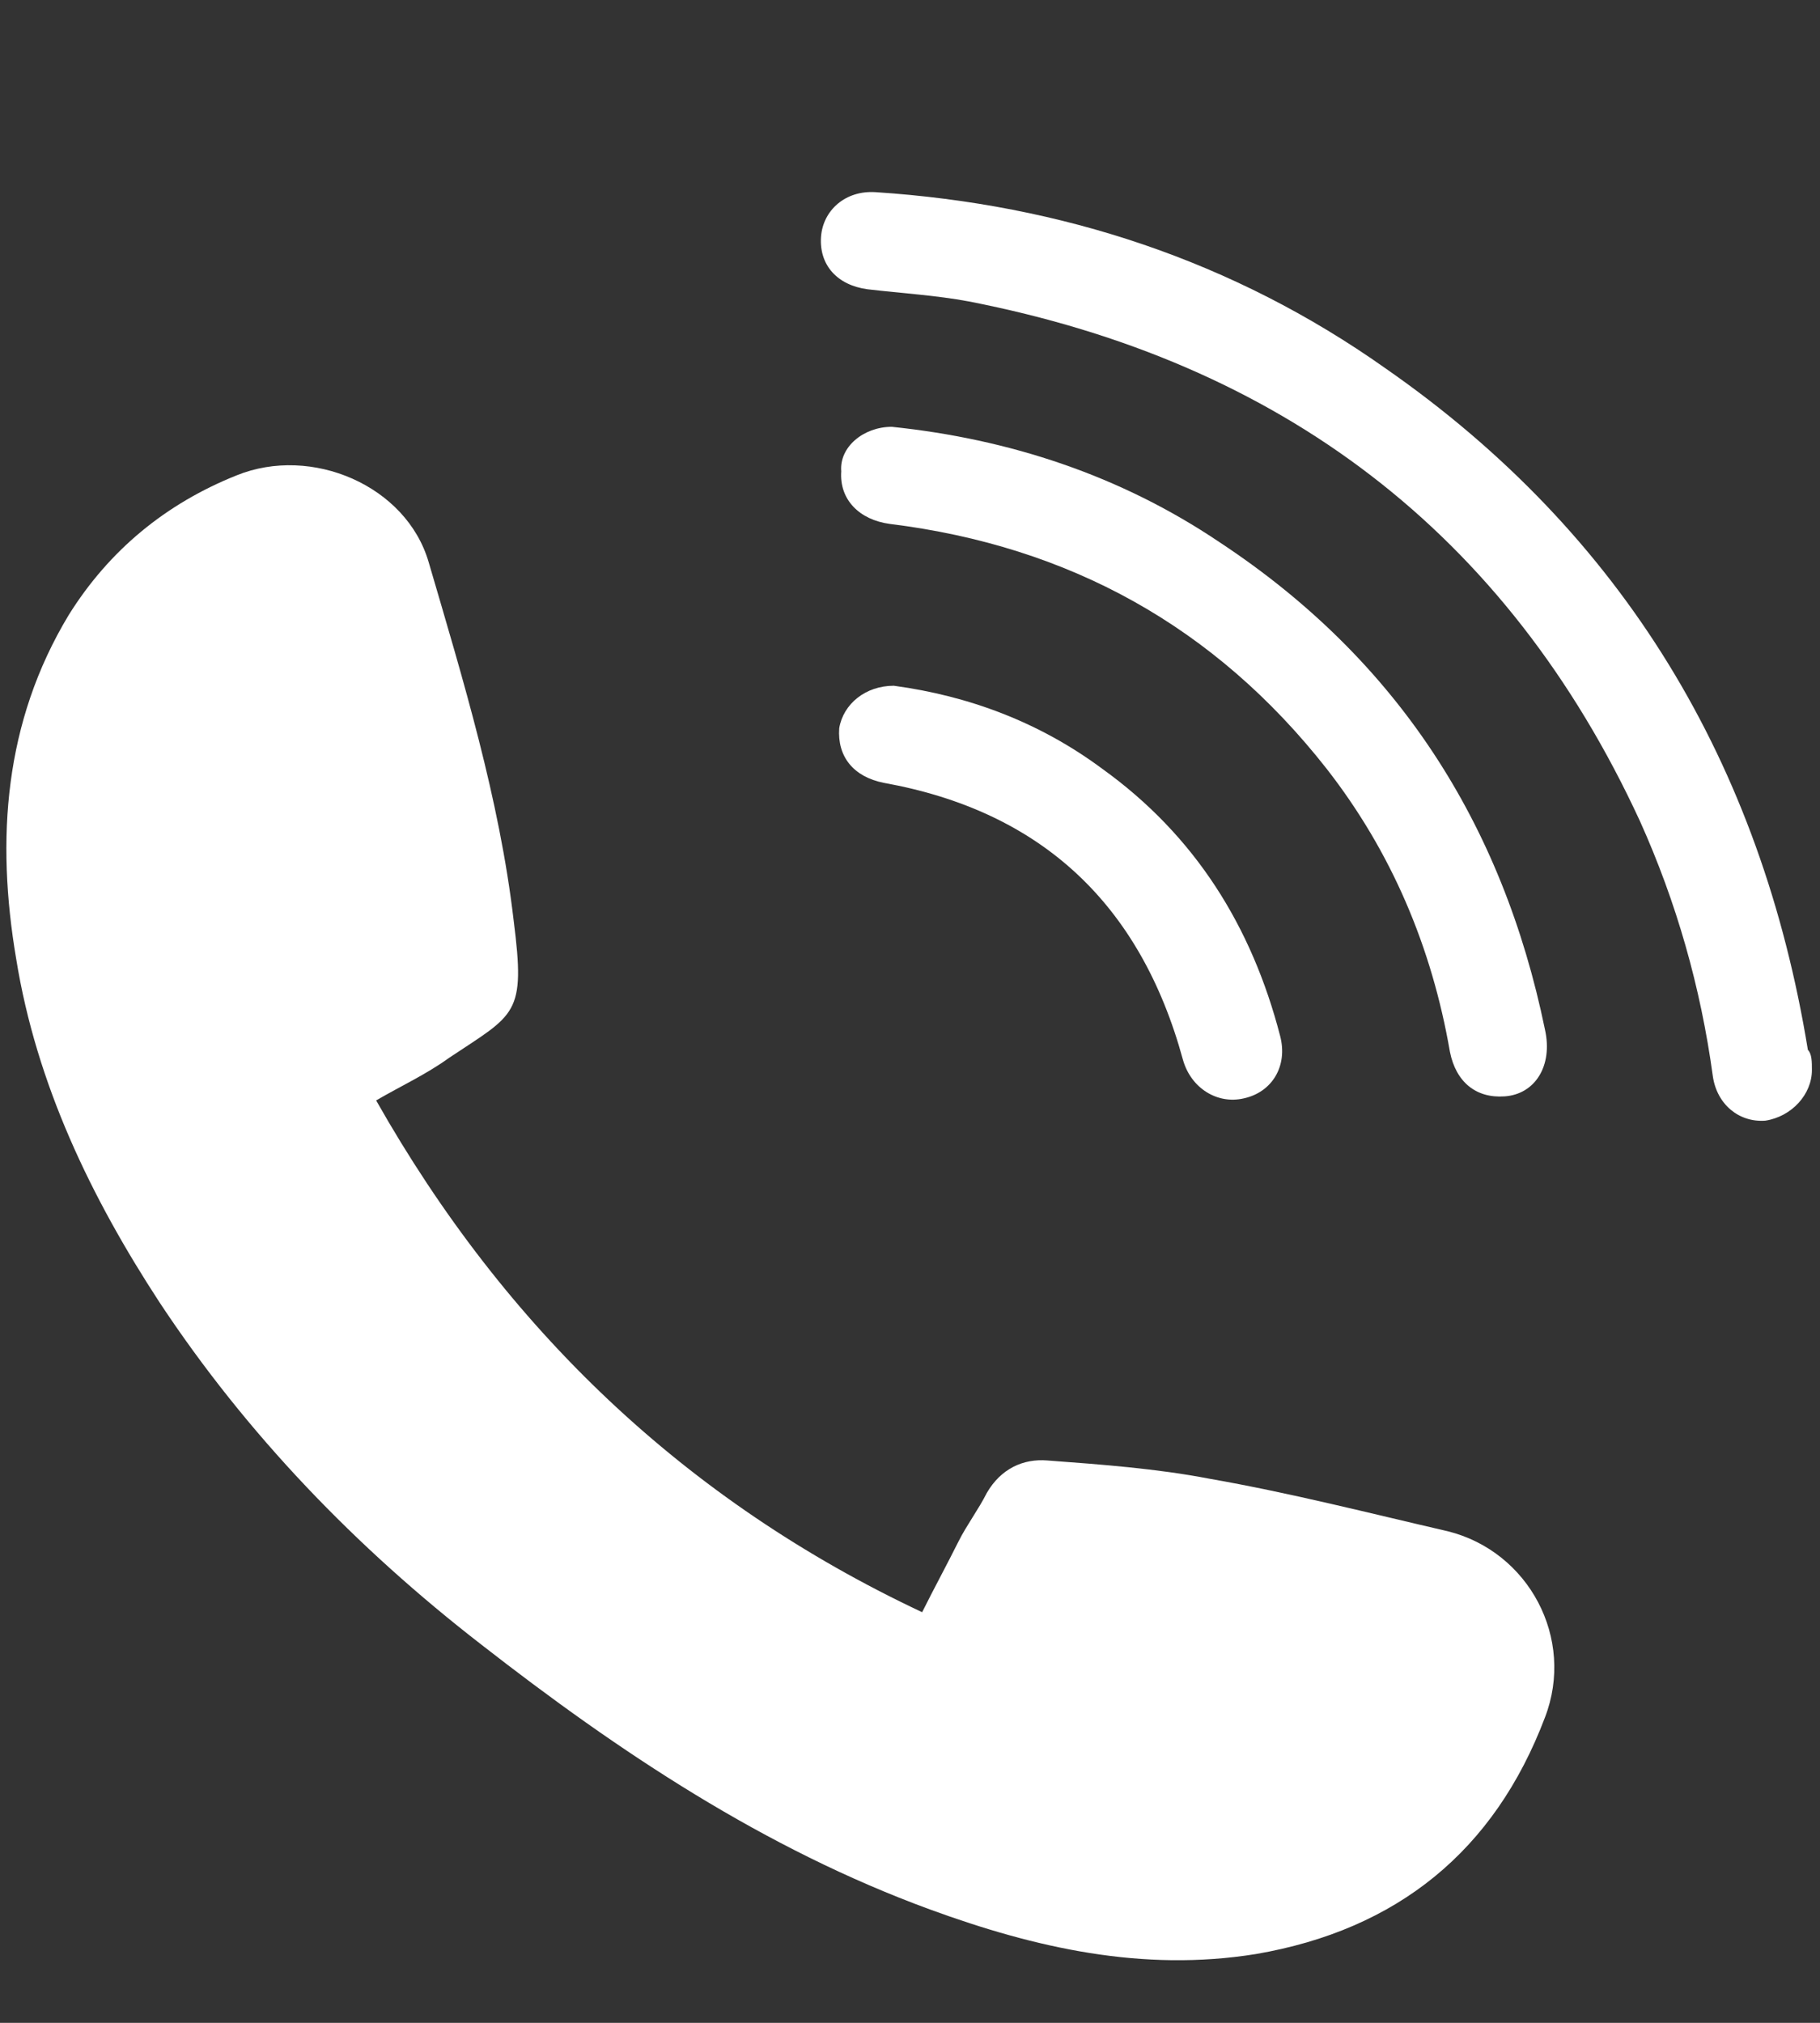 <svg width="9" height="10" viewBox="0 0 9 10" fill="none" xmlns="http://www.w3.org/2000/svg">
<rect x="0" y="0" width="9" height="10" fill="#333333" stroke="none"/>
<path d="M4.56 7.97C4.62 7.85 4.68 7.74 4.74 7.62C4.78 7.54 4.84 7.46 4.88 7.38C4.95 7.26 5.06 7.21 5.18 7.22C5.45 7.24 5.72 7.26 5.98 7.31C6.38 7.38 6.77 7.48 7.16 7.57C7.56 7.67 7.79 8.1 7.64 8.49C7.39 9.15 6.91 9.54 6.21 9.66C5.65 9.75 5.12 9.63 4.6 9.44C3.78 9.14 3.06 8.66 2.38 8.13C1.76 7.65 1.22 7.09 0.79 6.44C0.45 5.92 0.18 5.36 0.08 4.74C-0.02 4.15 0.02 3.57 0.34 3.04C0.54 2.72 0.82 2.49 1.17 2.35C1.54 2.2 2.01 2.4 2.12 2.78C2.29 3.36 2.47 3.95 2.54 4.55C2.6 5.02 2.55 5.01 2.22 5.23C2.11 5.31 1.98 5.37 1.86 5.44C2.5 6.57 3.39 7.42 4.56 7.97Z" fill="white"/>
<path d="M8.96 5.29C8.96 5.41 8.86 5.52 8.73 5.54C8.6 5.55 8.49 5.46 8.47 5.32C8.41 4.88 8.29 4.46 8.11 4.06C7.45 2.63 6.33 1.79 4.79 1.49C4.63 1.46 4.46 1.45 4.29 1.43C4.14 1.41 4.05 1.31 4.06 1.17C4.07 1.04 4.18 0.94 4.33 0.95C5.25 1.01 6.1 1.29 6.85 1.82C8.03 2.64 8.71 3.78 8.94 5.19C8.96 5.21 8.96 5.25 8.96 5.29Z" fill="white"/>
<path d="M4.41 2.11C4.99 2.17 5.54 2.35 6.03 2.68C6.91 3.26 7.43 4.07 7.64 5.09C7.68 5.27 7.59 5.41 7.44 5.42C7.3 5.43 7.2 5.35 7.17 5.2C7.08 4.68 6.88 4.21 6.56 3.8C6.01 3.1 5.29 2.7 4.4 2.59C4.25 2.57 4.15 2.47 4.16 2.33C4.15 2.21 4.27 2.11 4.41 2.11Z" fill="white"/>
<path d="M4.42 3.39C4.79 3.44 5.14 3.57 5.45 3.8C5.91 4.13 6.19 4.58 6.33 5.12C6.37 5.27 6.29 5.4 6.15 5.43C6.02 5.46 5.89 5.38 5.85 5.24C5.64 4.47 5.15 4.01 4.37 3.87C4.22 3.84 4.14 3.74 4.15 3.6C4.17 3.48 4.28 3.39 4.42 3.39Z" fill="white"/>
</svg>
